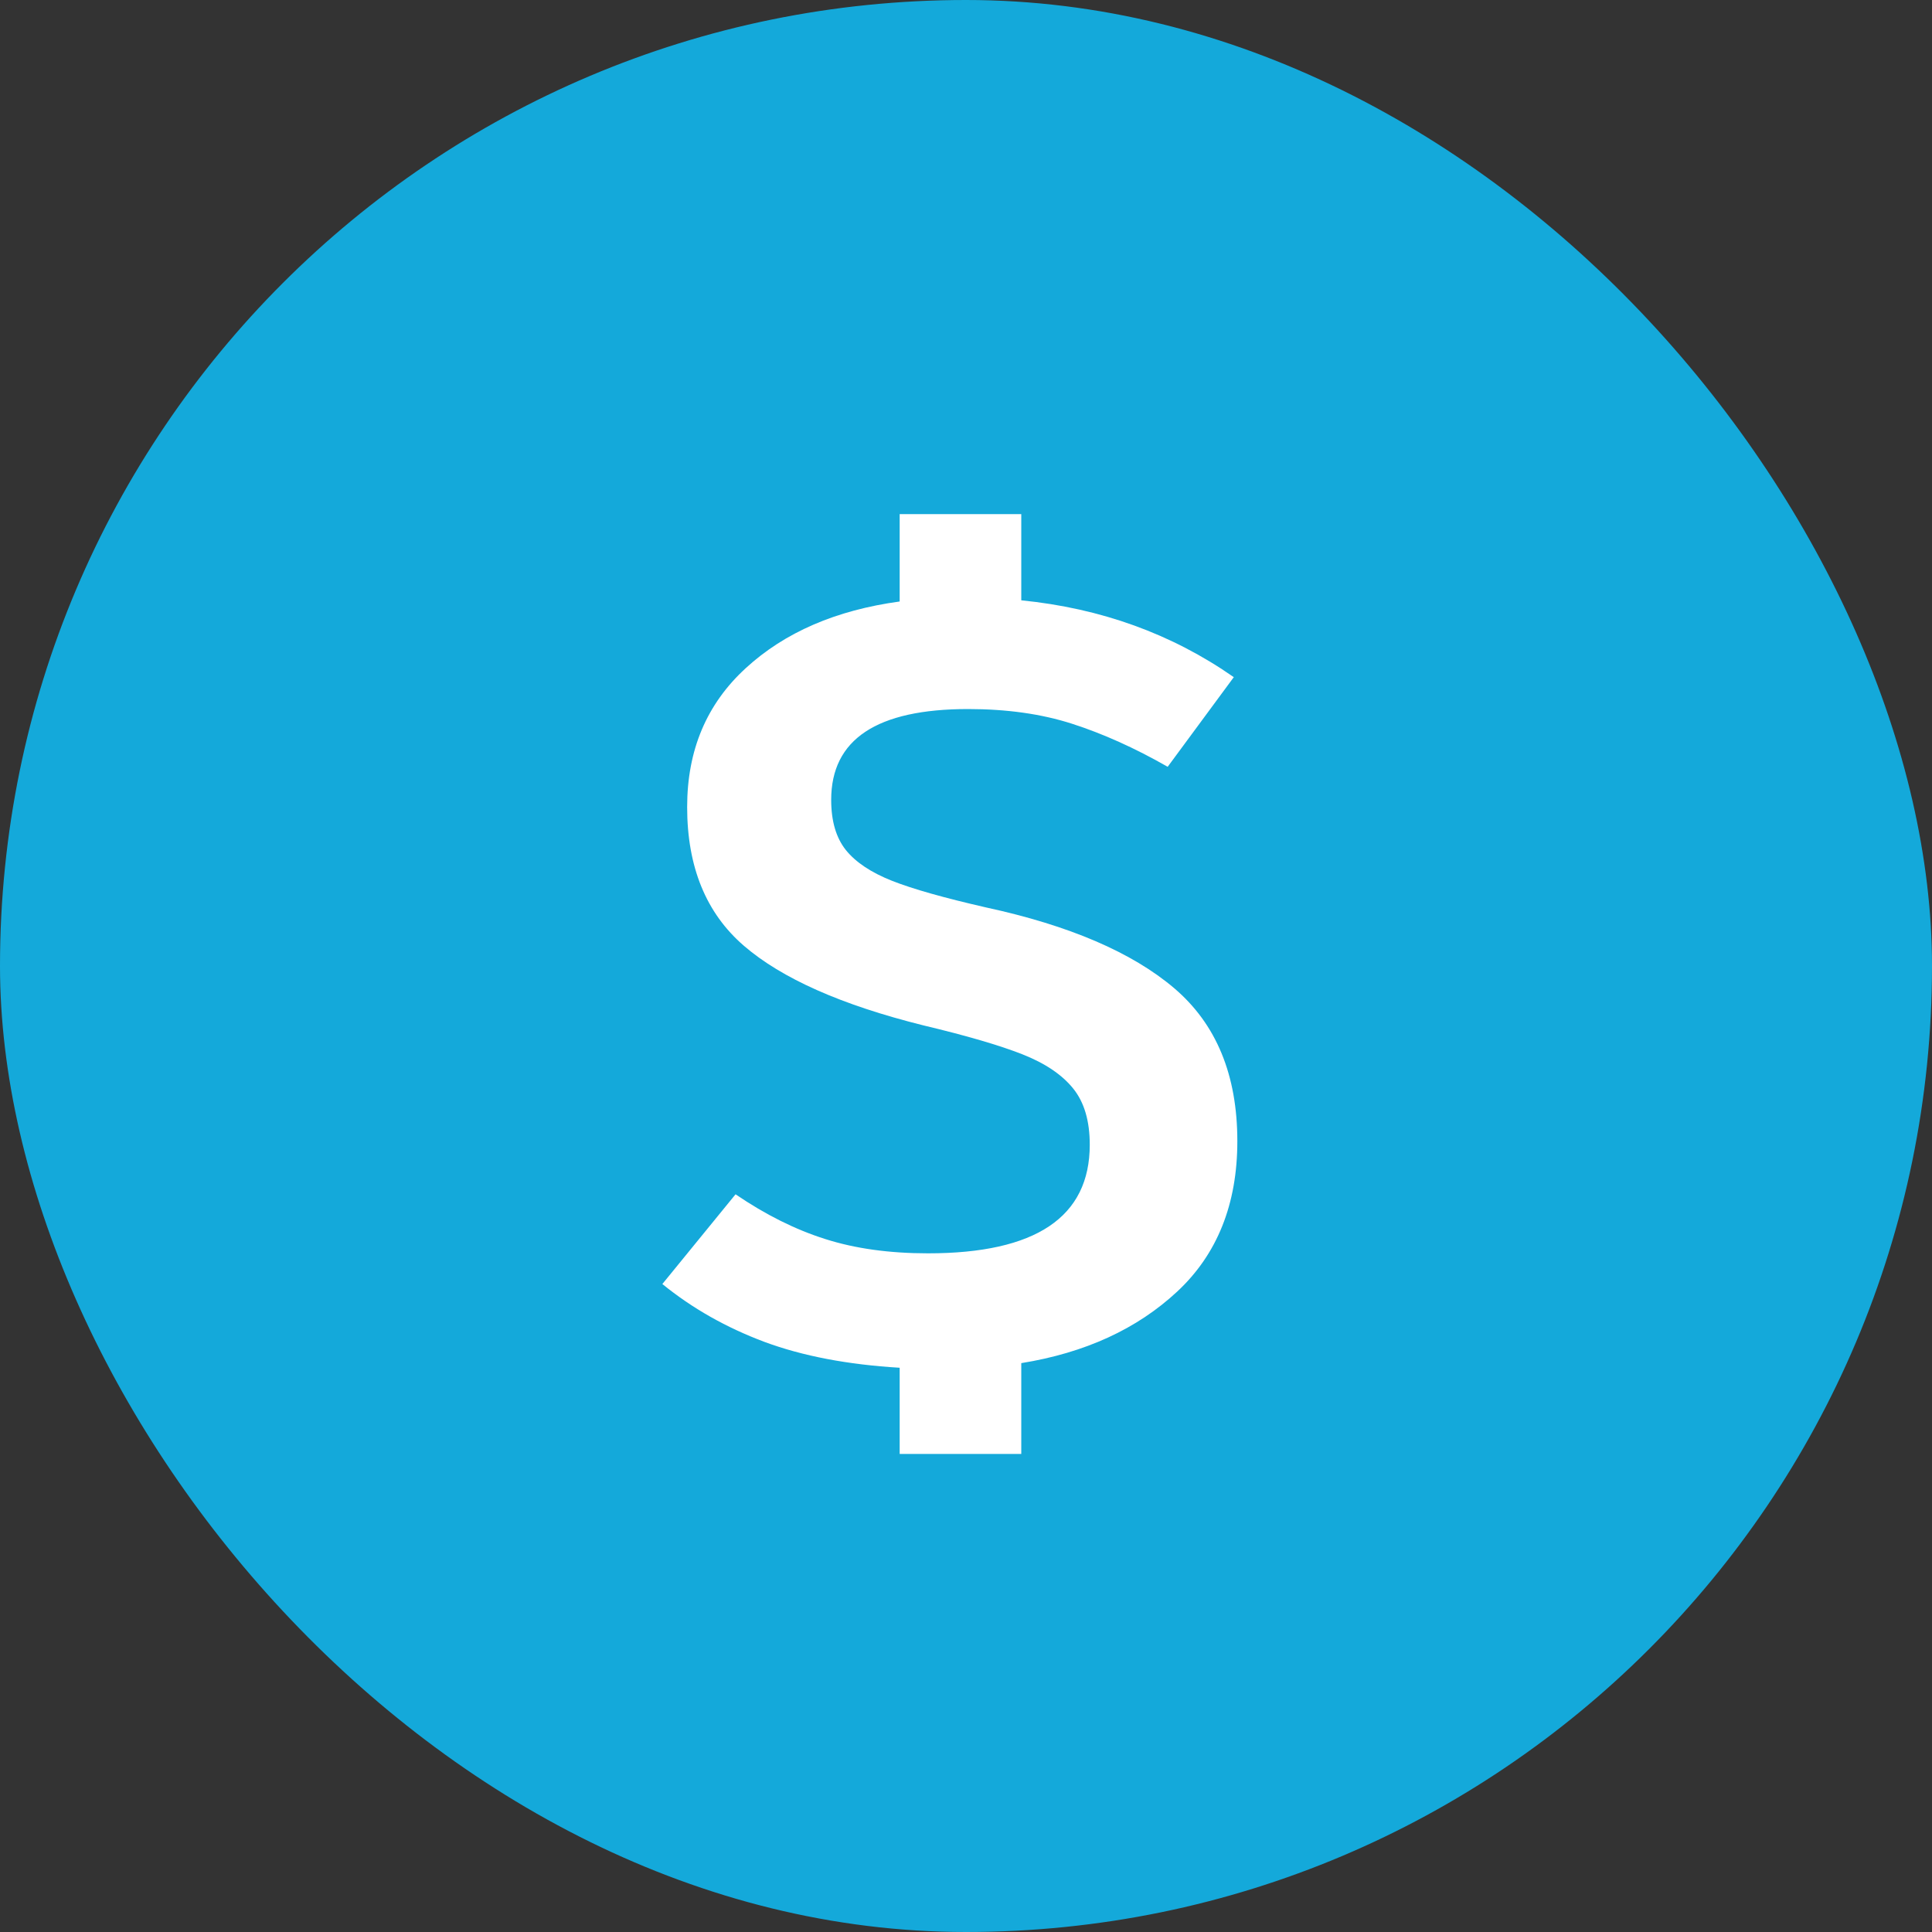 <?xml version="1.0" encoding="UTF-8" standalone="no"?>
<svg width="18px" height="18px" viewBox="0 0 18 18" version="1.1" xmlns="http://www.w3.org/2000/svg" xmlns:xlink="http://www.w3.org/1999/xlink">
    <rect x="0" y="0" width="18" height="18" fill="#333333" stroke="none"/>
    <!-- Generator: Sketch 46.2 (44496) - http://www.bohemiancoding.com/sketch -->
    <title>Group 11 Copy 4</title>
    <desc>Created with Sketch.</desc>
    <defs></defs>
    <g id="Story-Artboards-Copy" stroke="none" stroke-width="1" fill="none" fill-rule="evenodd">
        <g id="Persona-Summary-Copy" transform="translate(-1280, -391)">
            <g id="Group-11-Copy-4" transform="translate(1280, 391)">
                <rect id="Rectangle-13-Copy-2" fill="#14A9DA" x="0" y="0" width="18" height="18" rx="9"></rect>
                <path d="M9.515,12.7 L9.515,13.546 L8.382,13.546 L8.382,12.743 C7.898,12.714 7.478,12.634 7.122,12.502 C6.767,12.369 6.45,12.19 6.171,11.963 L6.853,11.127 C7.132,11.317 7.41,11.456 7.689,11.544 C7.968,11.633 8.287,11.677 8.646,11.677 C9.651,11.677 10.153,11.339 10.153,10.665 C10.153,10.444 10.102,10.27 9.999,10.142 C9.896,10.014 9.739,9.907 9.526,9.823 C9.313,9.739 9.005,9.649 8.602,9.553 C7.839,9.363 7.282,9.115 6.93,8.811 C6.578,8.507 6.402,8.076 6.402,7.519 C6.402,6.99 6.583,6.56 6.947,6.226 C7.31,5.892 7.788,5.685 8.382,5.604 L8.382,4.79 L9.515,4.79 L9.515,5.593 C10.256,5.667 10.916,5.905 11.495,6.309 L10.879,7.144 C10.571,6.968 10.274,6.835 9.988,6.743 C9.702,6.651 9.379,6.606 9.02,6.606 C8.169,6.606 7.744,6.888 7.744,7.452 C7.744,7.651 7.79,7.806 7.881,7.92 C7.973,8.034 8.116,8.129 8.31,8.206 C8.505,8.283 8.796,8.365 9.185,8.454 C9.962,8.622 10.547,8.873 10.94,9.207 C11.332,9.541 11.528,10.015 11.528,10.632 C11.528,11.218 11.341,11.686 10.967,12.034 C10.593,12.382 10.109,12.604 9.515,12.7 Z" id="$" fill="#FFFFFF"></path>
            </g>
        </g>
    </g>
</svg>